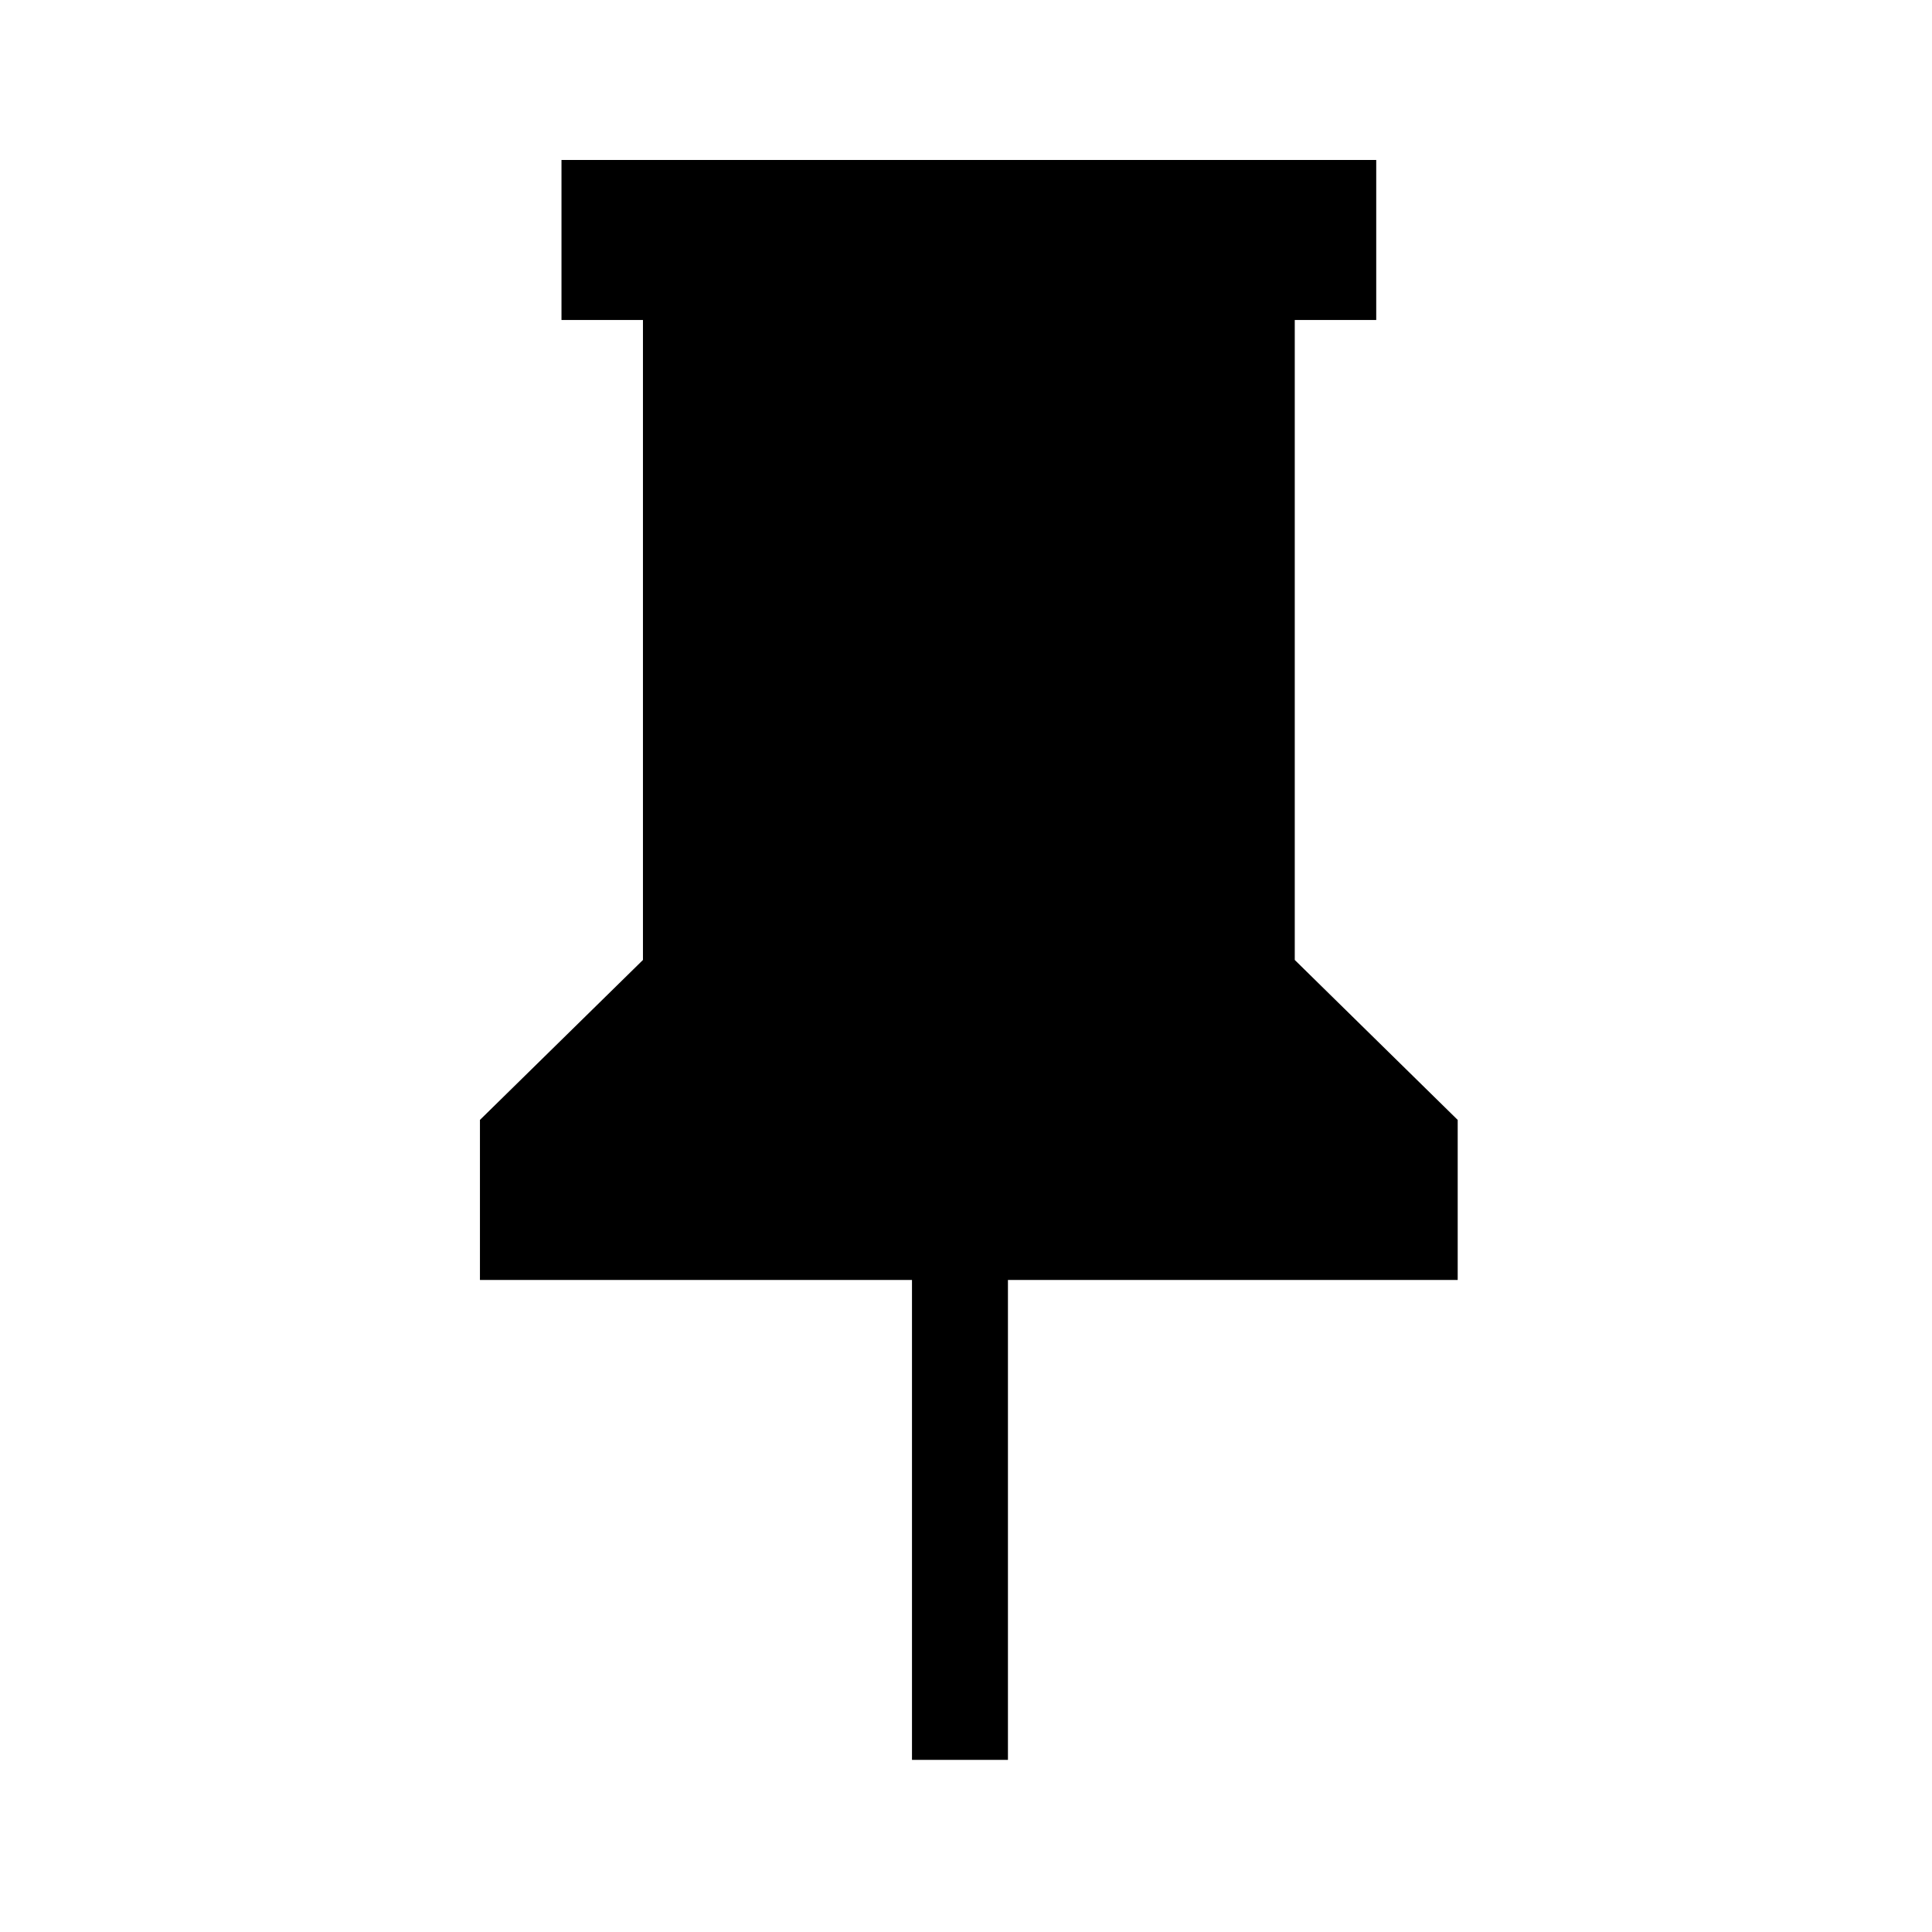 <svg width="24" height="24" viewBox="0 0 24 24" fill="none" xmlns="http://www.w3.org/2000/svg">
<g id="pin">
<path id="Union" fill-rule="evenodd" clip-rule="evenodd" d="M16.084 3.975V11.925L18.108 13.912V15.9H12.845H12.521V21.862H11.329V15.9H11.226H5.962V13.912L7.987 11.925V3.975H6.975V1.987H17.096V3.975H16.084Z" fill="black"/>
</g>
</svg>

